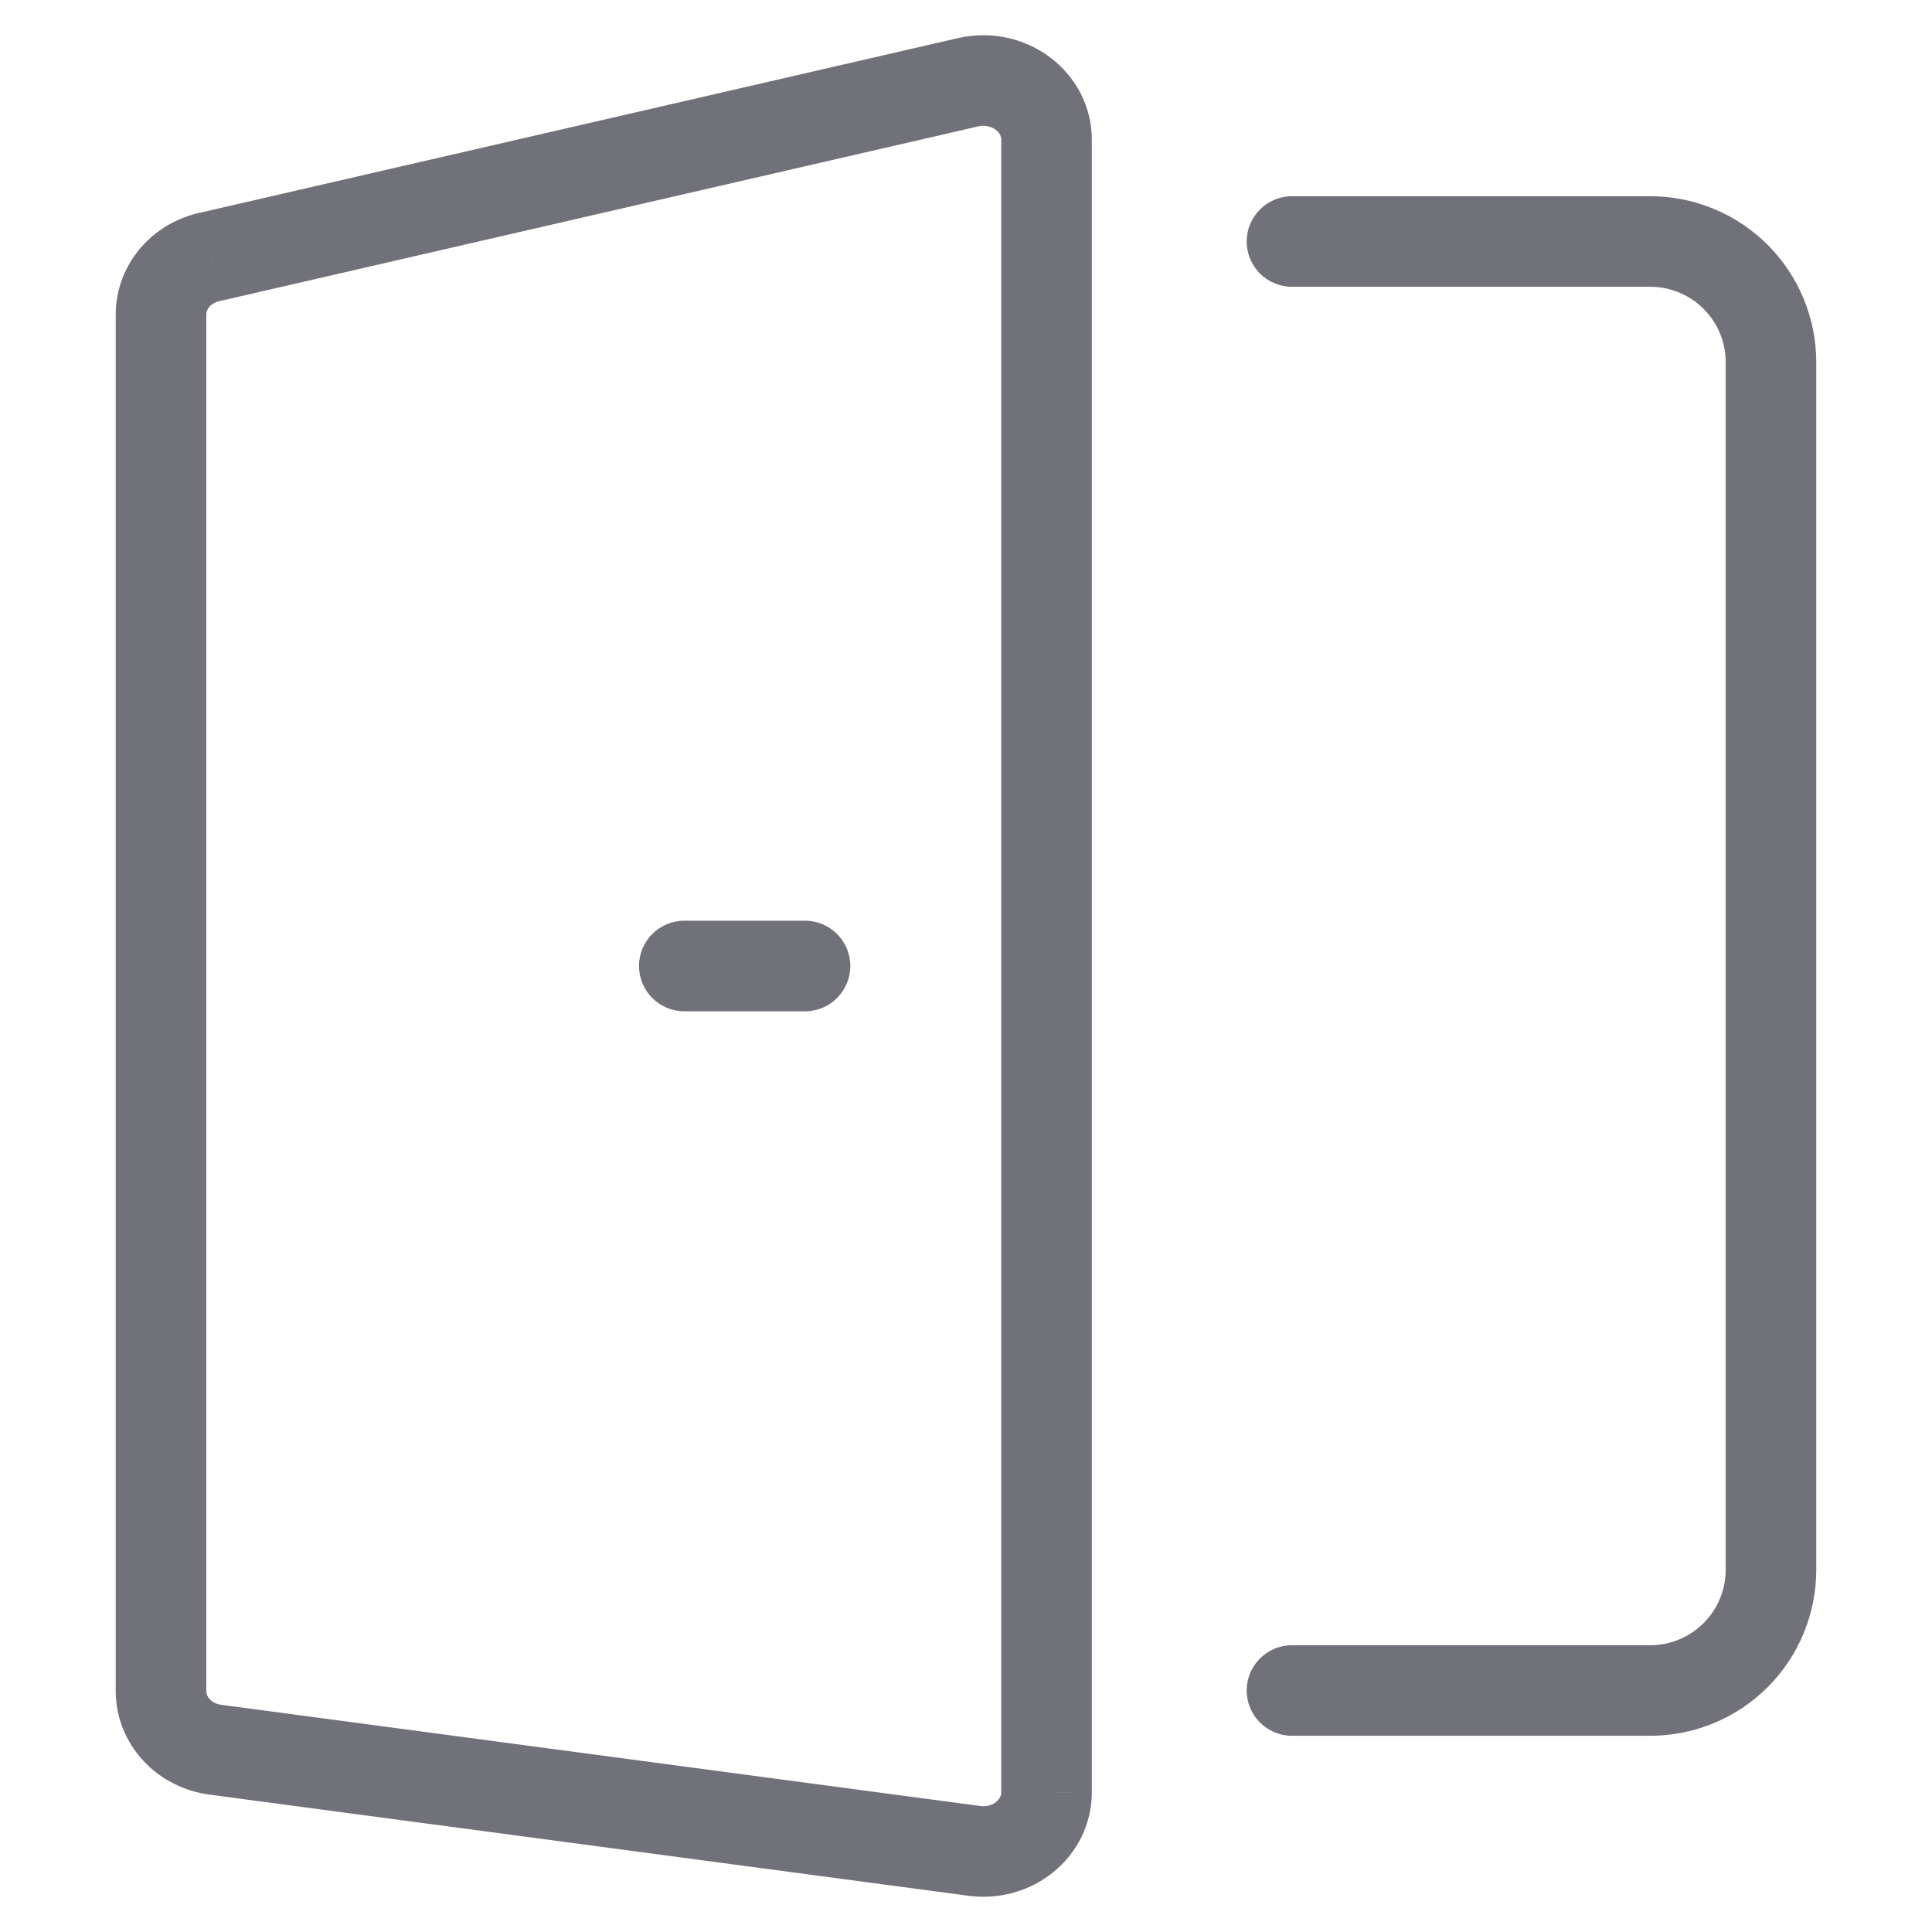 <svg width="32" height="32" viewBox="0 0 32 32" fill="none" xmlns="http://www.w3.org/2000/svg">
<path d="M21.399 3.25C20.985 3.25 20.649 3.586 20.649 4C20.649 4.414 20.985 4.75 21.399 4.75V3.25ZM21.399 27.25C20.985 27.25 20.649 27.586 20.649 28C20.649 28.414 20.985 28.75 21.399 28.75V27.25ZM27.333 4.75C27.665 4.75 27.983 4.882 28.217 5.116L29.278 4.055C28.762 3.54 28.063 3.25 27.333 3.25V4.75ZM28.217 5.116C28.452 5.351 28.583 5.668 28.583 6H30.083C30.083 5.271 29.794 4.571 29.278 4.055L28.217 5.116ZM28.583 6V26H30.083V6H28.583ZM28.583 26C28.583 26.331 28.452 26.649 28.217 26.884L29.278 27.945C29.794 27.429 30.083 26.729 30.083 26H28.583ZM28.217 26.884C27.983 27.118 27.665 27.25 27.333 27.25V28.75C28.063 28.75 28.762 28.46 29.278 27.945L28.217 26.884ZM21.399 4.75H27.333V3.25H21.399V4.75ZM27.333 27.25H21.399V28.75H27.333V27.25Z" fill="#71717A"/>
<path d="M16.138 30.657L16.039 31.4L16.039 31.4L16.138 30.657ZM3.567 28.98L3.666 28.237L3.665 28.237L3.567 28.98ZM2.667 28.013L3.417 28.013V28.013H2.667ZM2.667 5.207H3.417L3.417 5.207L2.667 5.207ZM3.495 4.25L3.642 4.986C3.649 4.985 3.657 4.983 3.664 4.981L3.495 4.25ZM16.067 1.355L15.92 0.62C15.913 0.621 15.905 0.622 15.898 0.624L16.067 1.355ZM17.334 2.312L16.584 2.311V2.312H17.334ZM17.334 29.689L18.084 29.69V29.689H17.334ZM16.237 29.913L3.666 28.237L3.467 29.724L16.039 31.4L16.237 29.913ZM3.665 28.237C3.581 28.226 3.514 28.188 3.472 28.143L2.374 29.164C2.663 29.475 3.053 29.669 3.468 29.724L3.665 28.237ZM3.472 28.143C3.432 28.099 3.417 28.053 3.417 28.013L1.917 28.012C1.917 28.444 2.084 28.852 2.374 29.164L3.472 28.143ZM3.417 28.013V5.207H1.917V28.013H3.417ZM3.417 5.207C3.417 5.169 3.43 5.125 3.467 5.083L2.333 4.101C2.067 4.408 1.917 4.798 1.917 5.208L3.417 5.207ZM3.467 5.083C3.504 5.04 3.564 5.002 3.642 4.986L3.348 3.515C2.957 3.593 2.597 3.796 2.333 4.101L3.467 5.083ZM3.664 4.981L16.235 2.086L15.898 0.624L3.327 3.52L3.664 4.981ZM16.214 2.09C16.264 2.08 16.317 2.081 16.366 2.092L16.693 0.628C16.439 0.571 16.175 0.569 15.92 0.62L16.214 2.09ZM16.366 2.092C16.416 2.103 16.459 2.124 16.493 2.149L17.397 0.953C17.188 0.795 16.947 0.685 16.693 0.628L16.366 2.092ZM16.493 2.149C16.527 2.175 16.55 2.204 16.564 2.231L17.9 1.549C17.779 1.314 17.606 1.111 17.397 0.953L16.493 2.149ZM16.564 2.231C16.578 2.259 16.584 2.286 16.584 2.311L18.084 2.313C18.084 2.046 18.02 1.785 17.9 1.549L16.564 2.231ZM16.584 2.312V29.689H18.084V2.312H16.584ZM16.584 29.689C16.584 29.713 16.578 29.739 16.565 29.765L17.913 30.425C18.024 30.197 18.084 29.946 18.084 29.69L16.584 29.689ZM16.565 29.765C16.552 29.792 16.531 29.82 16.5 29.845L17.444 31.011C17.64 30.852 17.801 30.653 17.913 30.425L16.565 29.765ZM16.5 29.845C16.47 29.87 16.43 29.891 16.383 29.904L16.78 31.35C17.022 31.284 17.248 31.169 17.444 31.011L16.5 29.845ZM16.383 29.904C16.337 29.916 16.286 29.92 16.237 29.913L16.039 31.4C16.287 31.433 16.539 31.416 16.78 31.35L16.383 29.904Z" fill="#71717A"/>
<path d="M11.334 15.25C10.92 15.25 10.584 15.586 10.584 16C10.584 16.414 10.92 16.75 11.334 16.75V15.25ZM13.334 16.75C13.748 16.75 14.084 16.414 14.084 16C14.084 15.586 13.748 15.25 13.334 15.25V16.75ZM11.334 16.75H13.334V15.25H11.334V16.75Z" fill="#71717A"/>
</svg>
